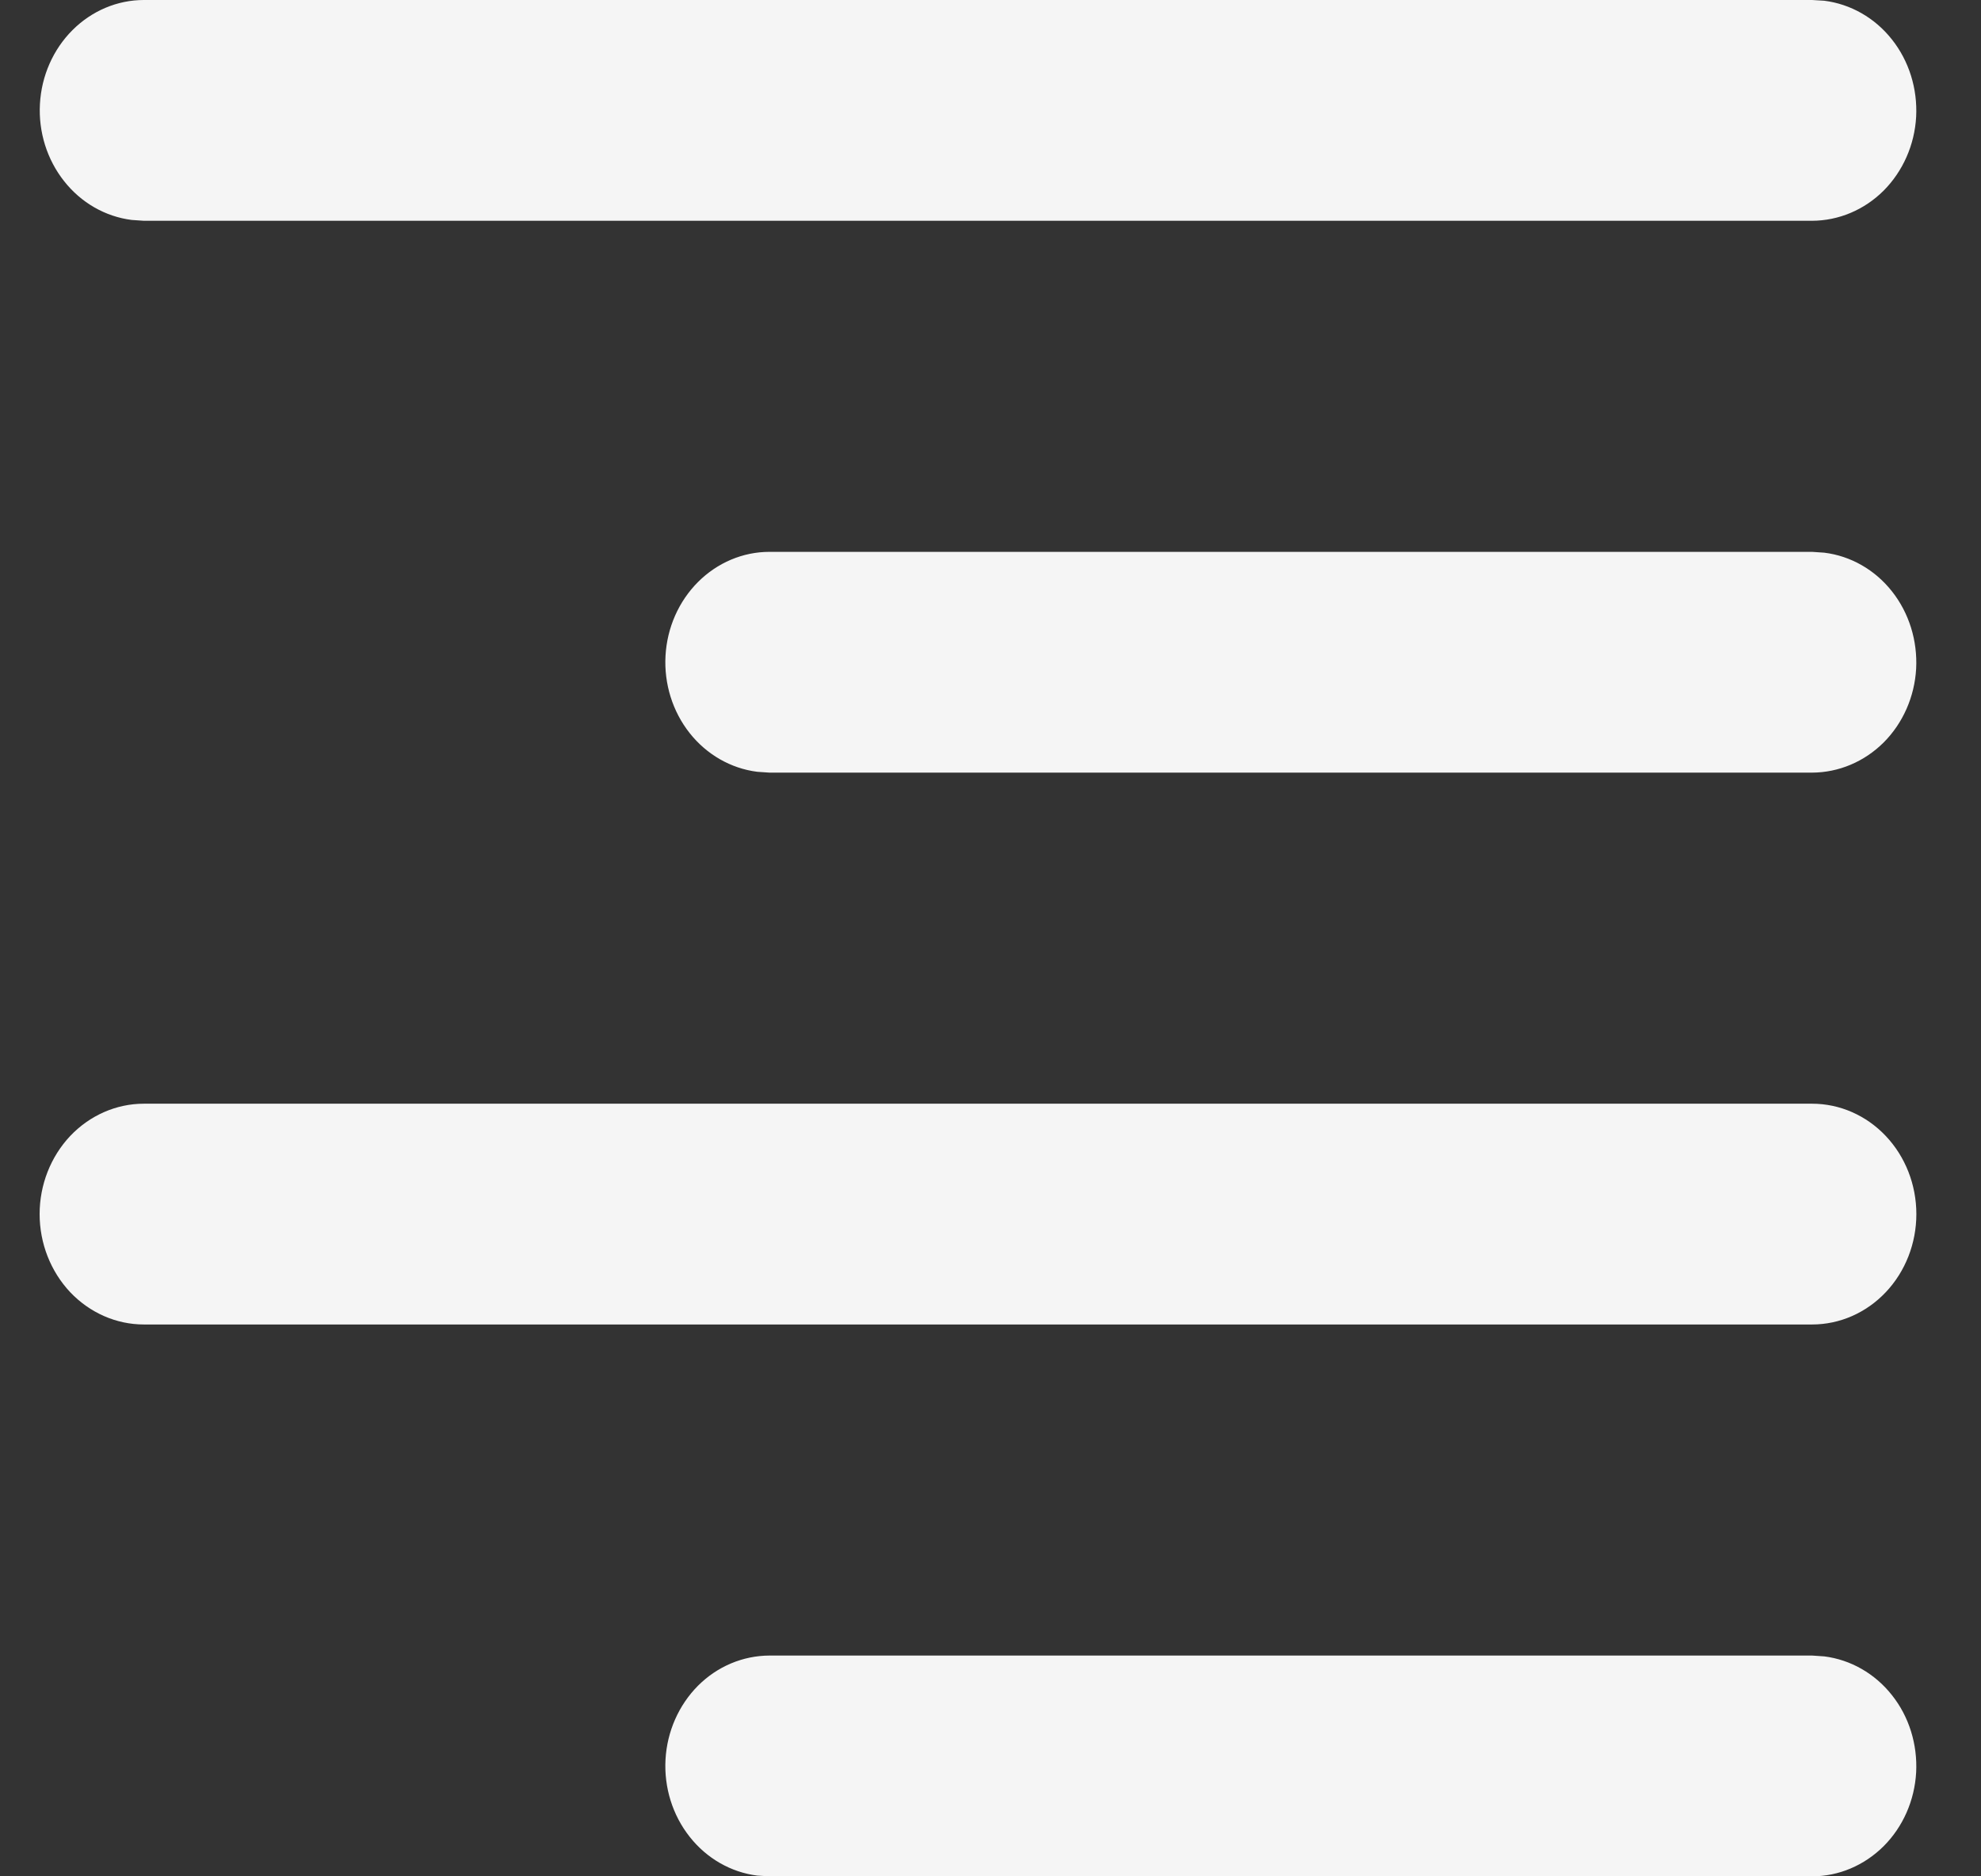 <svg width="19" height="18" viewBox="0 0 19 18" fill="none" xmlns="http://www.w3.org/2000/svg">
<rect x="0" y="0" width="19" height="18" fill="#333333" stroke="none"/>
<path d="M7.38 15.882C7.125 15.883 6.88 15.986 6.695 16.171C6.51 16.357 6.398 16.61 6.383 16.879C6.368 17.148 6.451 17.414 6.615 17.621C6.778 17.828 7.01 17.961 7.263 17.993L7.38 18H17.38C17.635 18 17.88 17.896 18.066 17.711C18.251 17.526 18.363 17.273 18.378 17.003C18.392 16.734 18.31 16.468 18.146 16.262C17.983 16.055 17.75 15.922 17.497 15.89L17.38 15.882H7.38ZM1.38 10.588C1.115 10.588 0.861 10.7 0.673 10.898C0.486 11.097 0.38 11.366 0.38 11.647C0.38 11.928 0.486 12.197 0.673 12.396C0.861 12.594 1.115 12.706 1.38 12.706H17.38C17.646 12.706 17.9 12.594 18.087 12.396C18.275 12.197 18.38 11.928 18.38 11.647C18.38 11.366 18.275 11.097 18.087 10.898C17.9 10.7 17.646 10.588 17.38 10.588H1.38ZM7.38 5.294C7.125 5.294 6.88 5.398 6.695 5.583C6.51 5.768 6.398 6.021 6.383 6.291C6.368 6.56 6.451 6.826 6.615 7.033C6.778 7.239 7.01 7.372 7.263 7.404L7.38 7.412H17.38C17.635 7.411 17.88 7.308 18.066 7.123C18.251 6.938 18.363 6.684 18.378 6.415C18.392 6.146 18.31 5.88 18.146 5.673C17.983 5.466 17.75 5.333 17.497 5.302L17.38 5.294H7.38ZM1.38 0C1.125 0 0.88 0.104 0.695 0.289C0.51 0.474 0.398 0.727 0.383 0.997C0.368 1.266 0.451 1.531 0.615 1.738C0.778 1.945 1.01 2.078 1.263 2.11L1.38 2.118H17.38C17.635 2.117 17.88 2.014 18.066 1.829C18.251 1.643 18.363 1.39 18.378 1.121C18.392 0.851 18.31 0.586 18.146 0.379C17.983 0.172 17.75 0.039 17.497 0.007L17.38 0H1.38Z" fill="#F5F5F5"/>
</svg>

